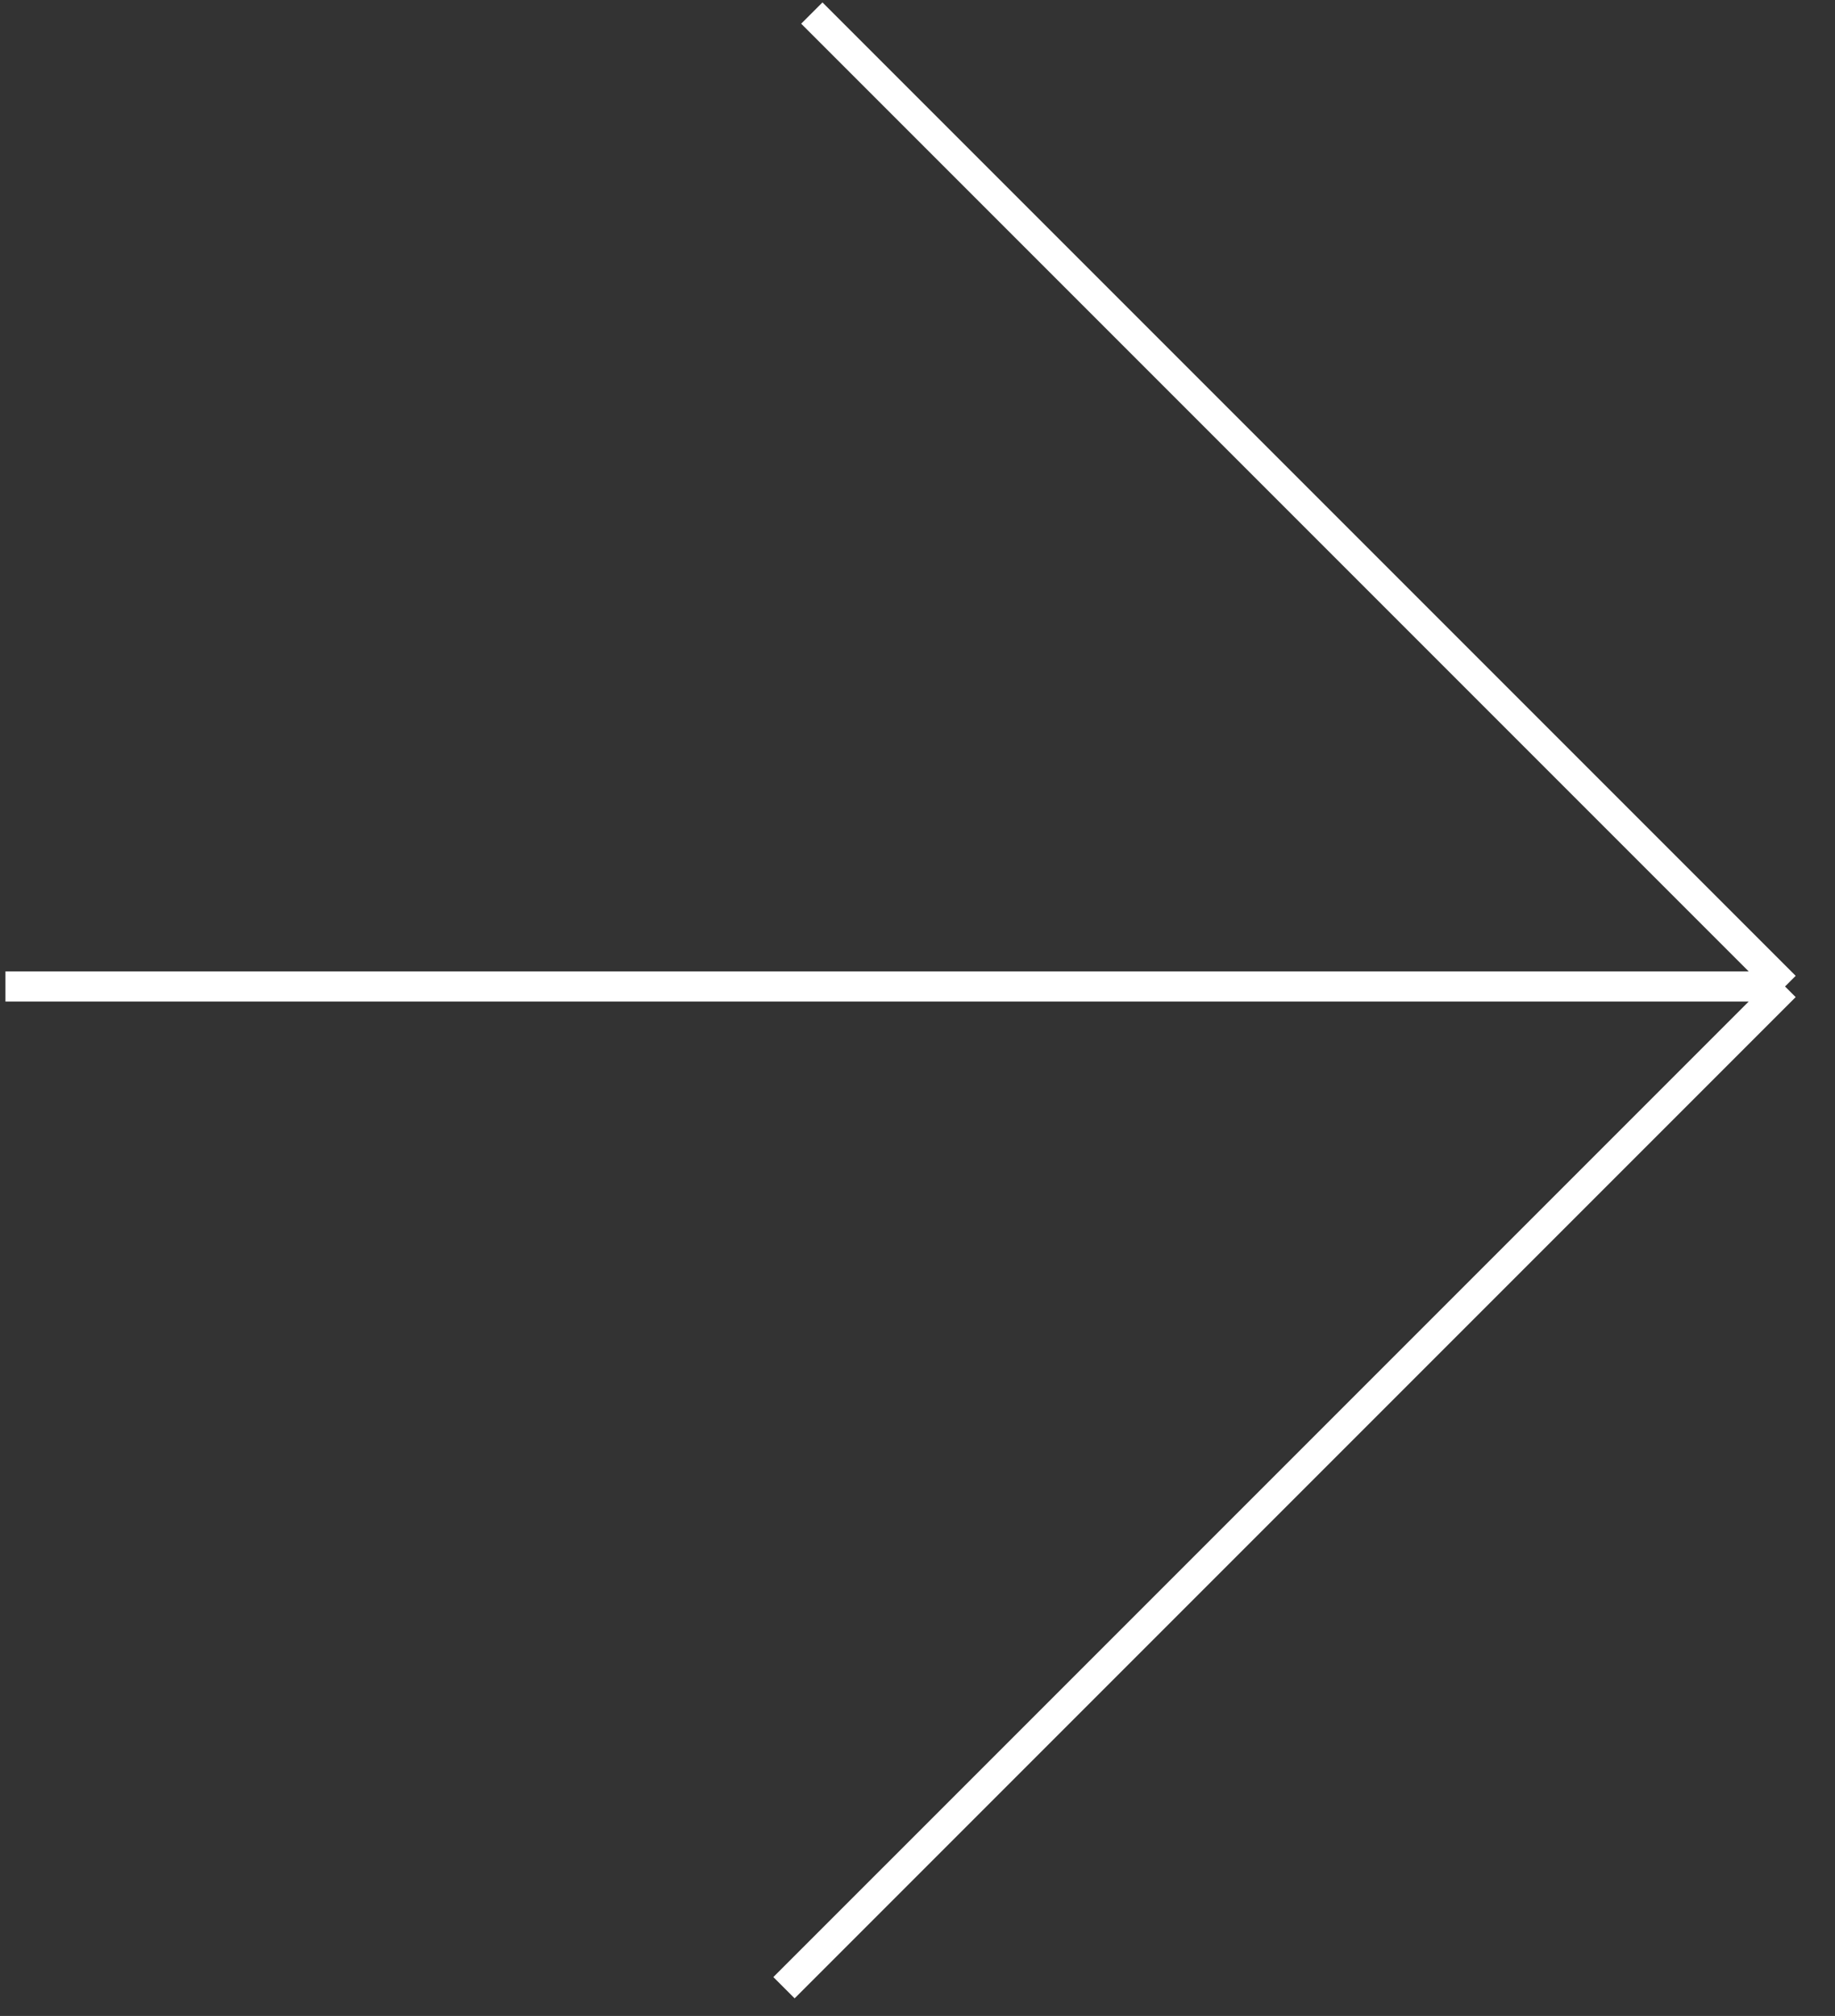 <svg width="61" height="67" viewBox="0 0 61 67" fill="none" xmlns="http://www.w3.org/2000/svg">
<rect x="0" y="0" width="61" height="67" fill="#333333" stroke="none"/>
<path d="M26.062 66.062L59.339 32.786M59.339 32.786L26.987 0.434M59.339 32.786H0.181" stroke="white"/>
</svg>

